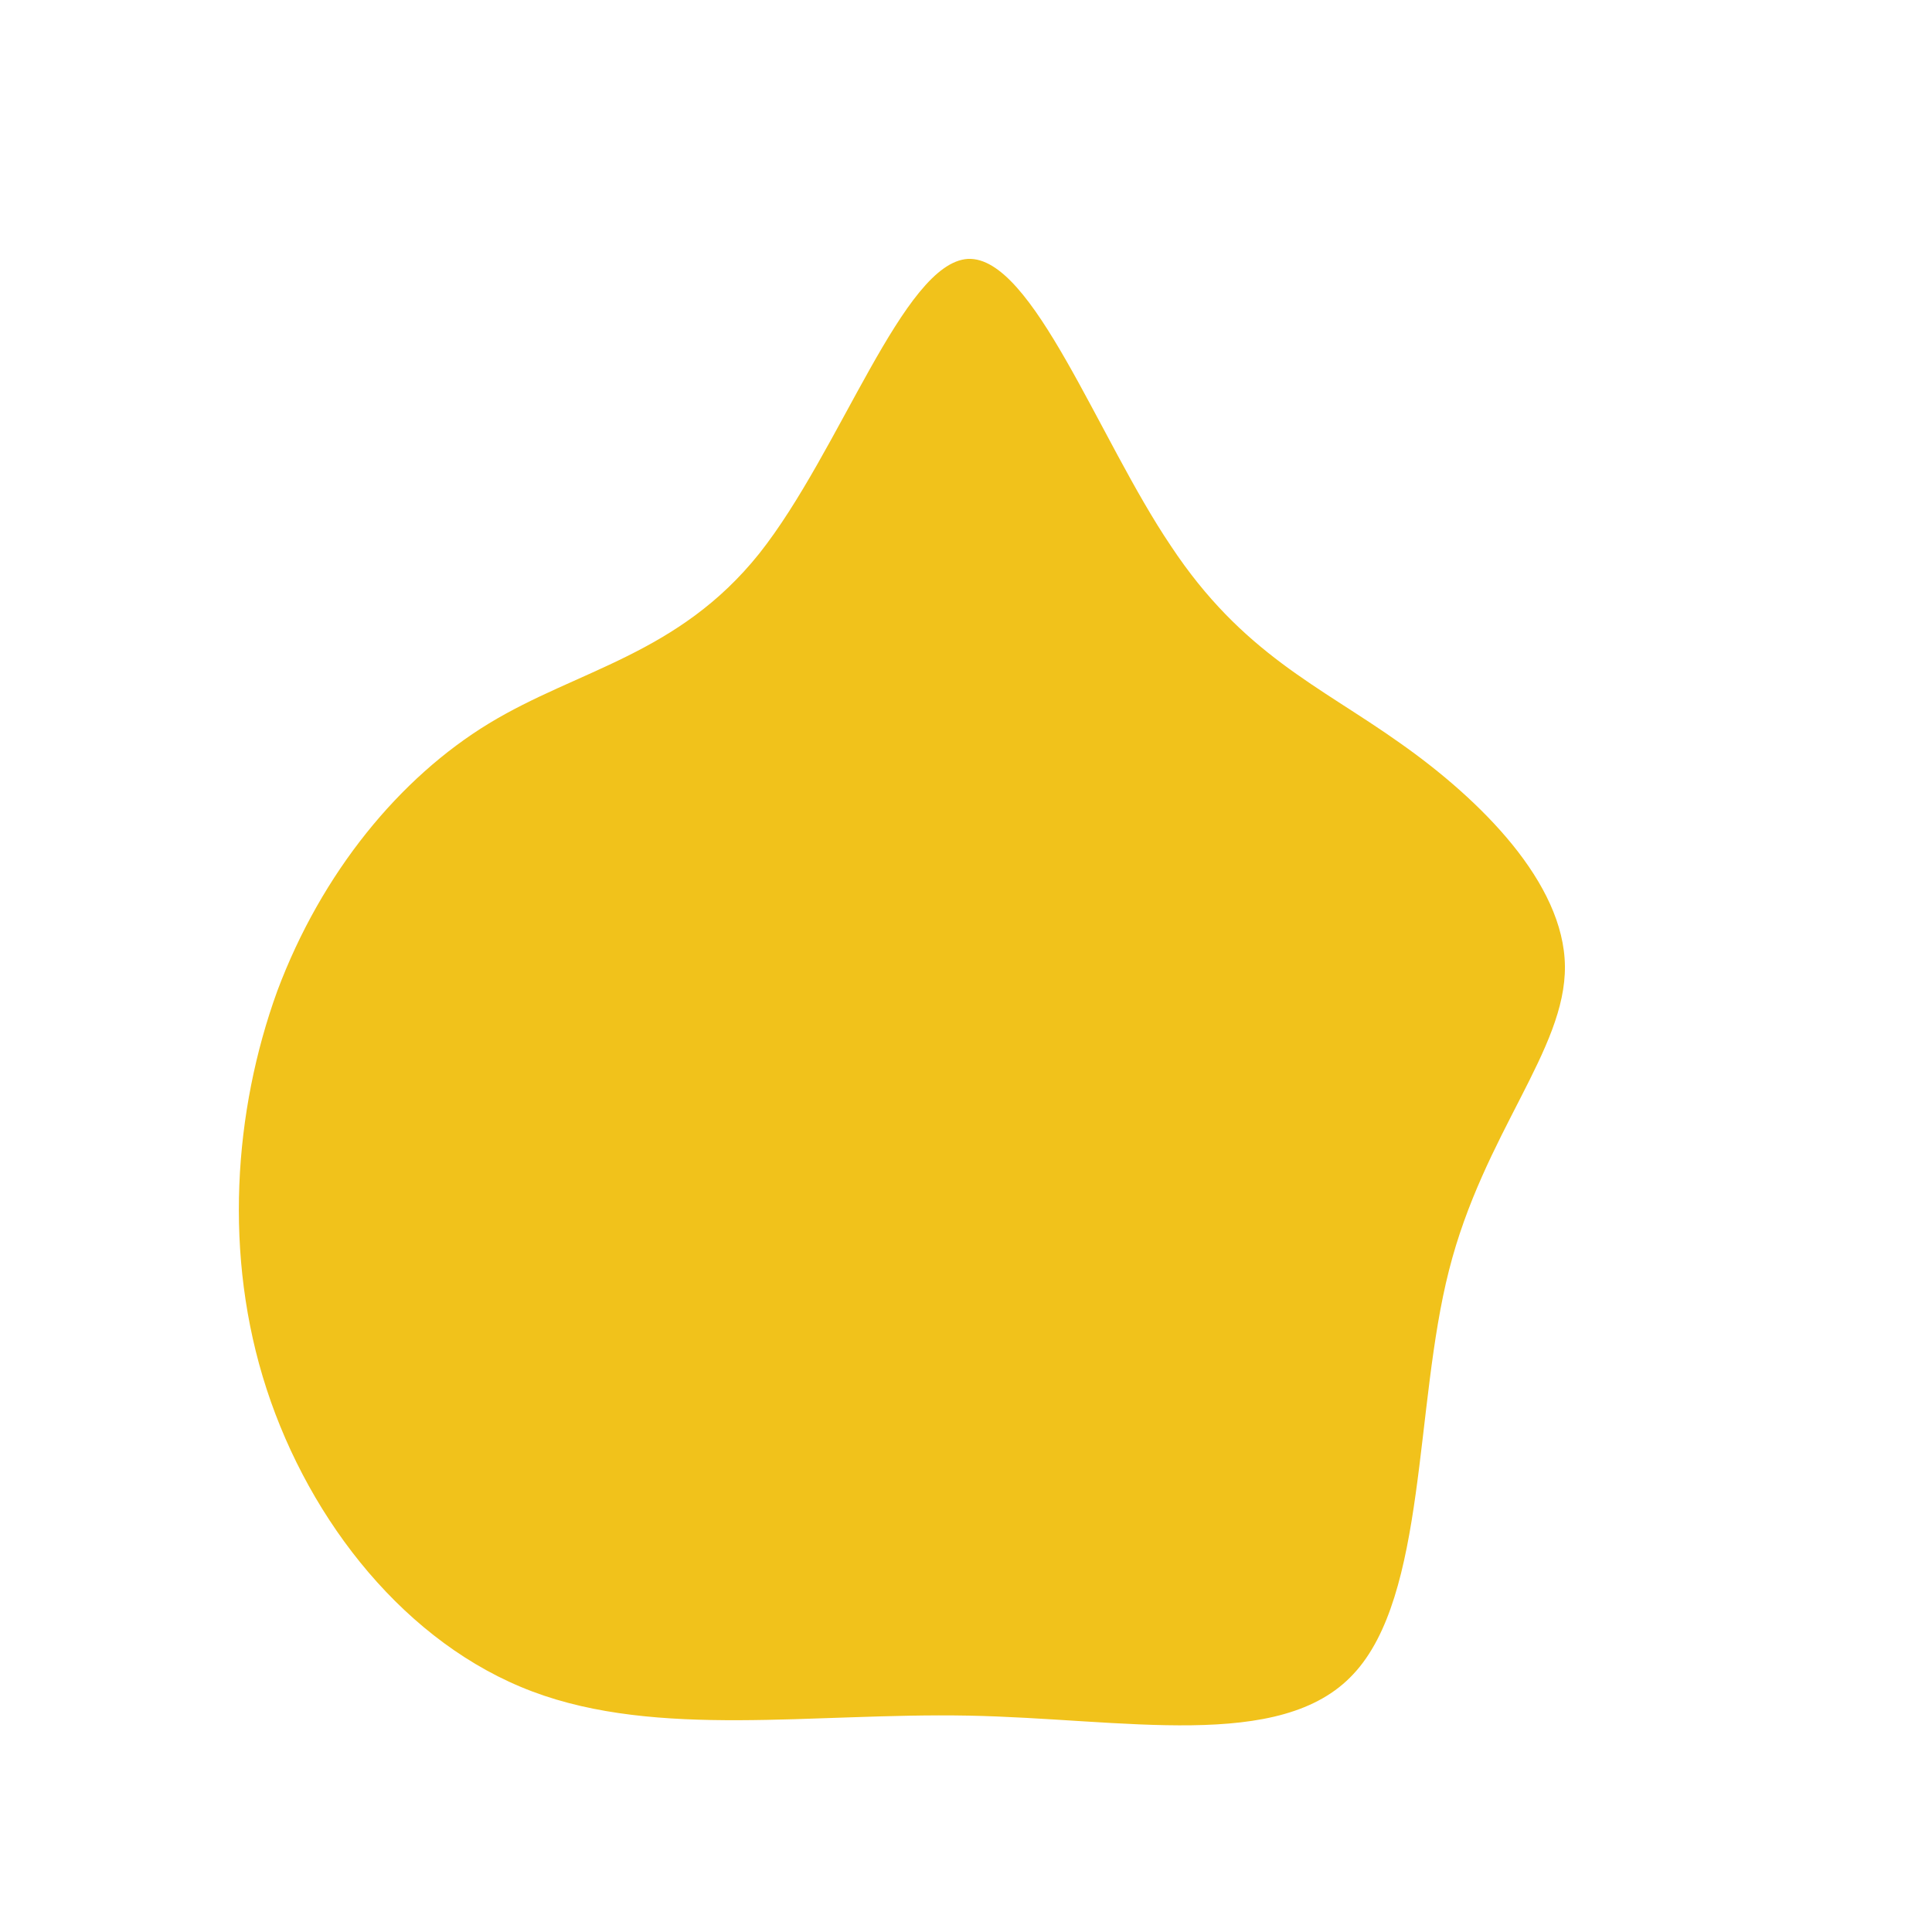 <?xml version="1.0" standalone="no"?>
<svg viewBox="0 0 200 200" xmlns="http://www.w3.org/2000/svg">
  <path fill="#F1C21B" d="M21.2,-43.5C28.6,-32.3,36.6,-29,44.9,-23.1C53.3,-17.2,61.9,-8.6,62,0C62.1,8.7,53.6,17.3,50,31.5C46.4,45.6,47.7,65.2,40.1,73.3C32.6,81.4,16.3,77.9,0.2,77.6C-15.9,77.3,-31.9,80,-44.9,75.1C-57.9,70.2,-67.9,57.6,-72.4,43.8C-76.9,30,-75.8,15,-71.3,2.6C-66.7,-9.7,-58.6,-19.5,-49.4,-25.1C-40.2,-30.7,-29.8,-32.2,-21.4,-42.7C-13,-53.3,-6.5,-72.8,0.2,-73.2C6.9,-73.5,13.7,-54.6,21.2,-43.5Z" transform="translate(100 100)" />
</svg>
